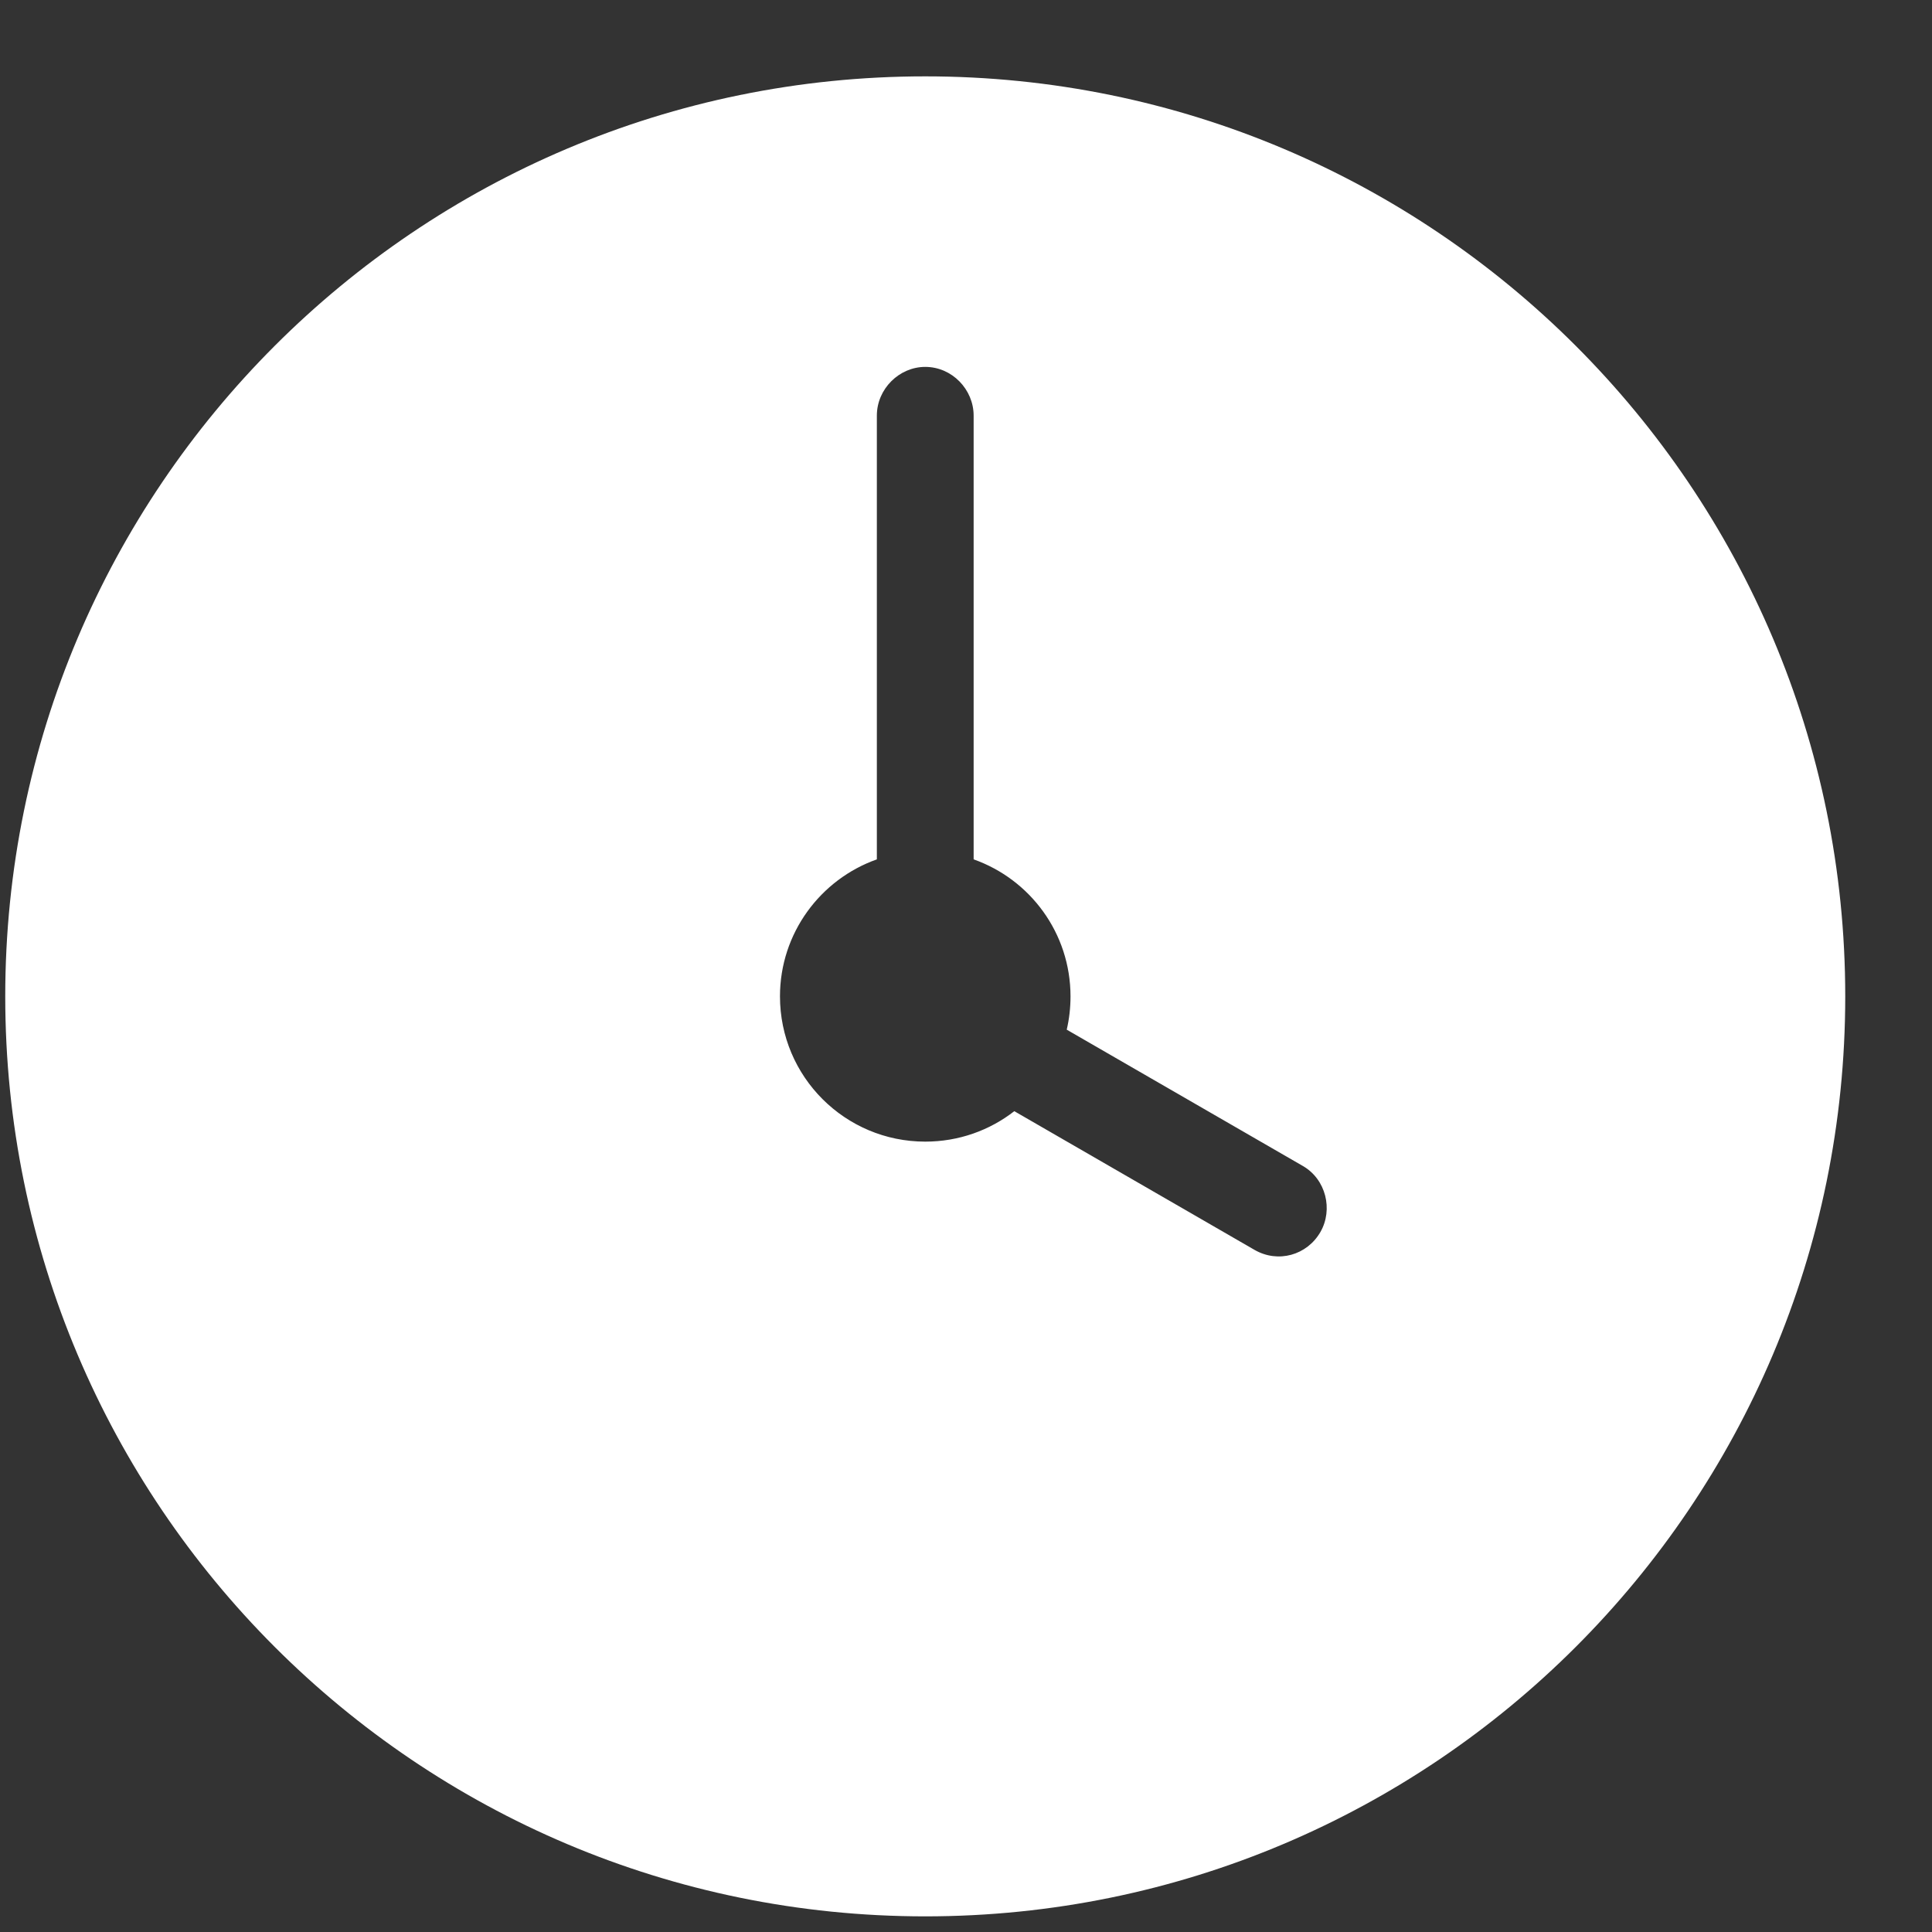 <svg width="21" height="21" viewBox="0 0 21 21" fill="none" xmlns="http://www.w3.org/2000/svg">
<rect x="0" y="0" width="21" height="21" fill="#333333" stroke="none"/>
<path fill-rule="evenodd" clip-rule="evenodd" d="M11.595 11.192L14.162 12.674C14.412 12.818 14.493 13.147 14.352 13.392C14.207 13.643 13.893 13.734 13.635 13.585L11.025 12.078C10.758 12.286 10.422 12.409 10.057 12.409C9.185 12.409 8.478 11.703 8.478 10.83C8.478 10.143 8.918 9.558 9.531 9.341V4.518C9.531 4.226 9.775 3.988 10.057 3.988C10.348 3.988 10.583 4.233 10.583 4.518V9.341C11.197 9.558 11.636 10.143 11.636 10.83C11.636 10.955 11.622 11.076 11.595 11.192ZM10.057 20.83C15.58 20.83 20.057 16.353 20.057 10.83C20.057 5.308 15.58 0.83 10.057 0.83C4.534 0.83 0.057 5.308 0.057 10.83C0.057 16.353 4.534 20.83 10.057 20.83Z" fill="white"/>
</svg>
